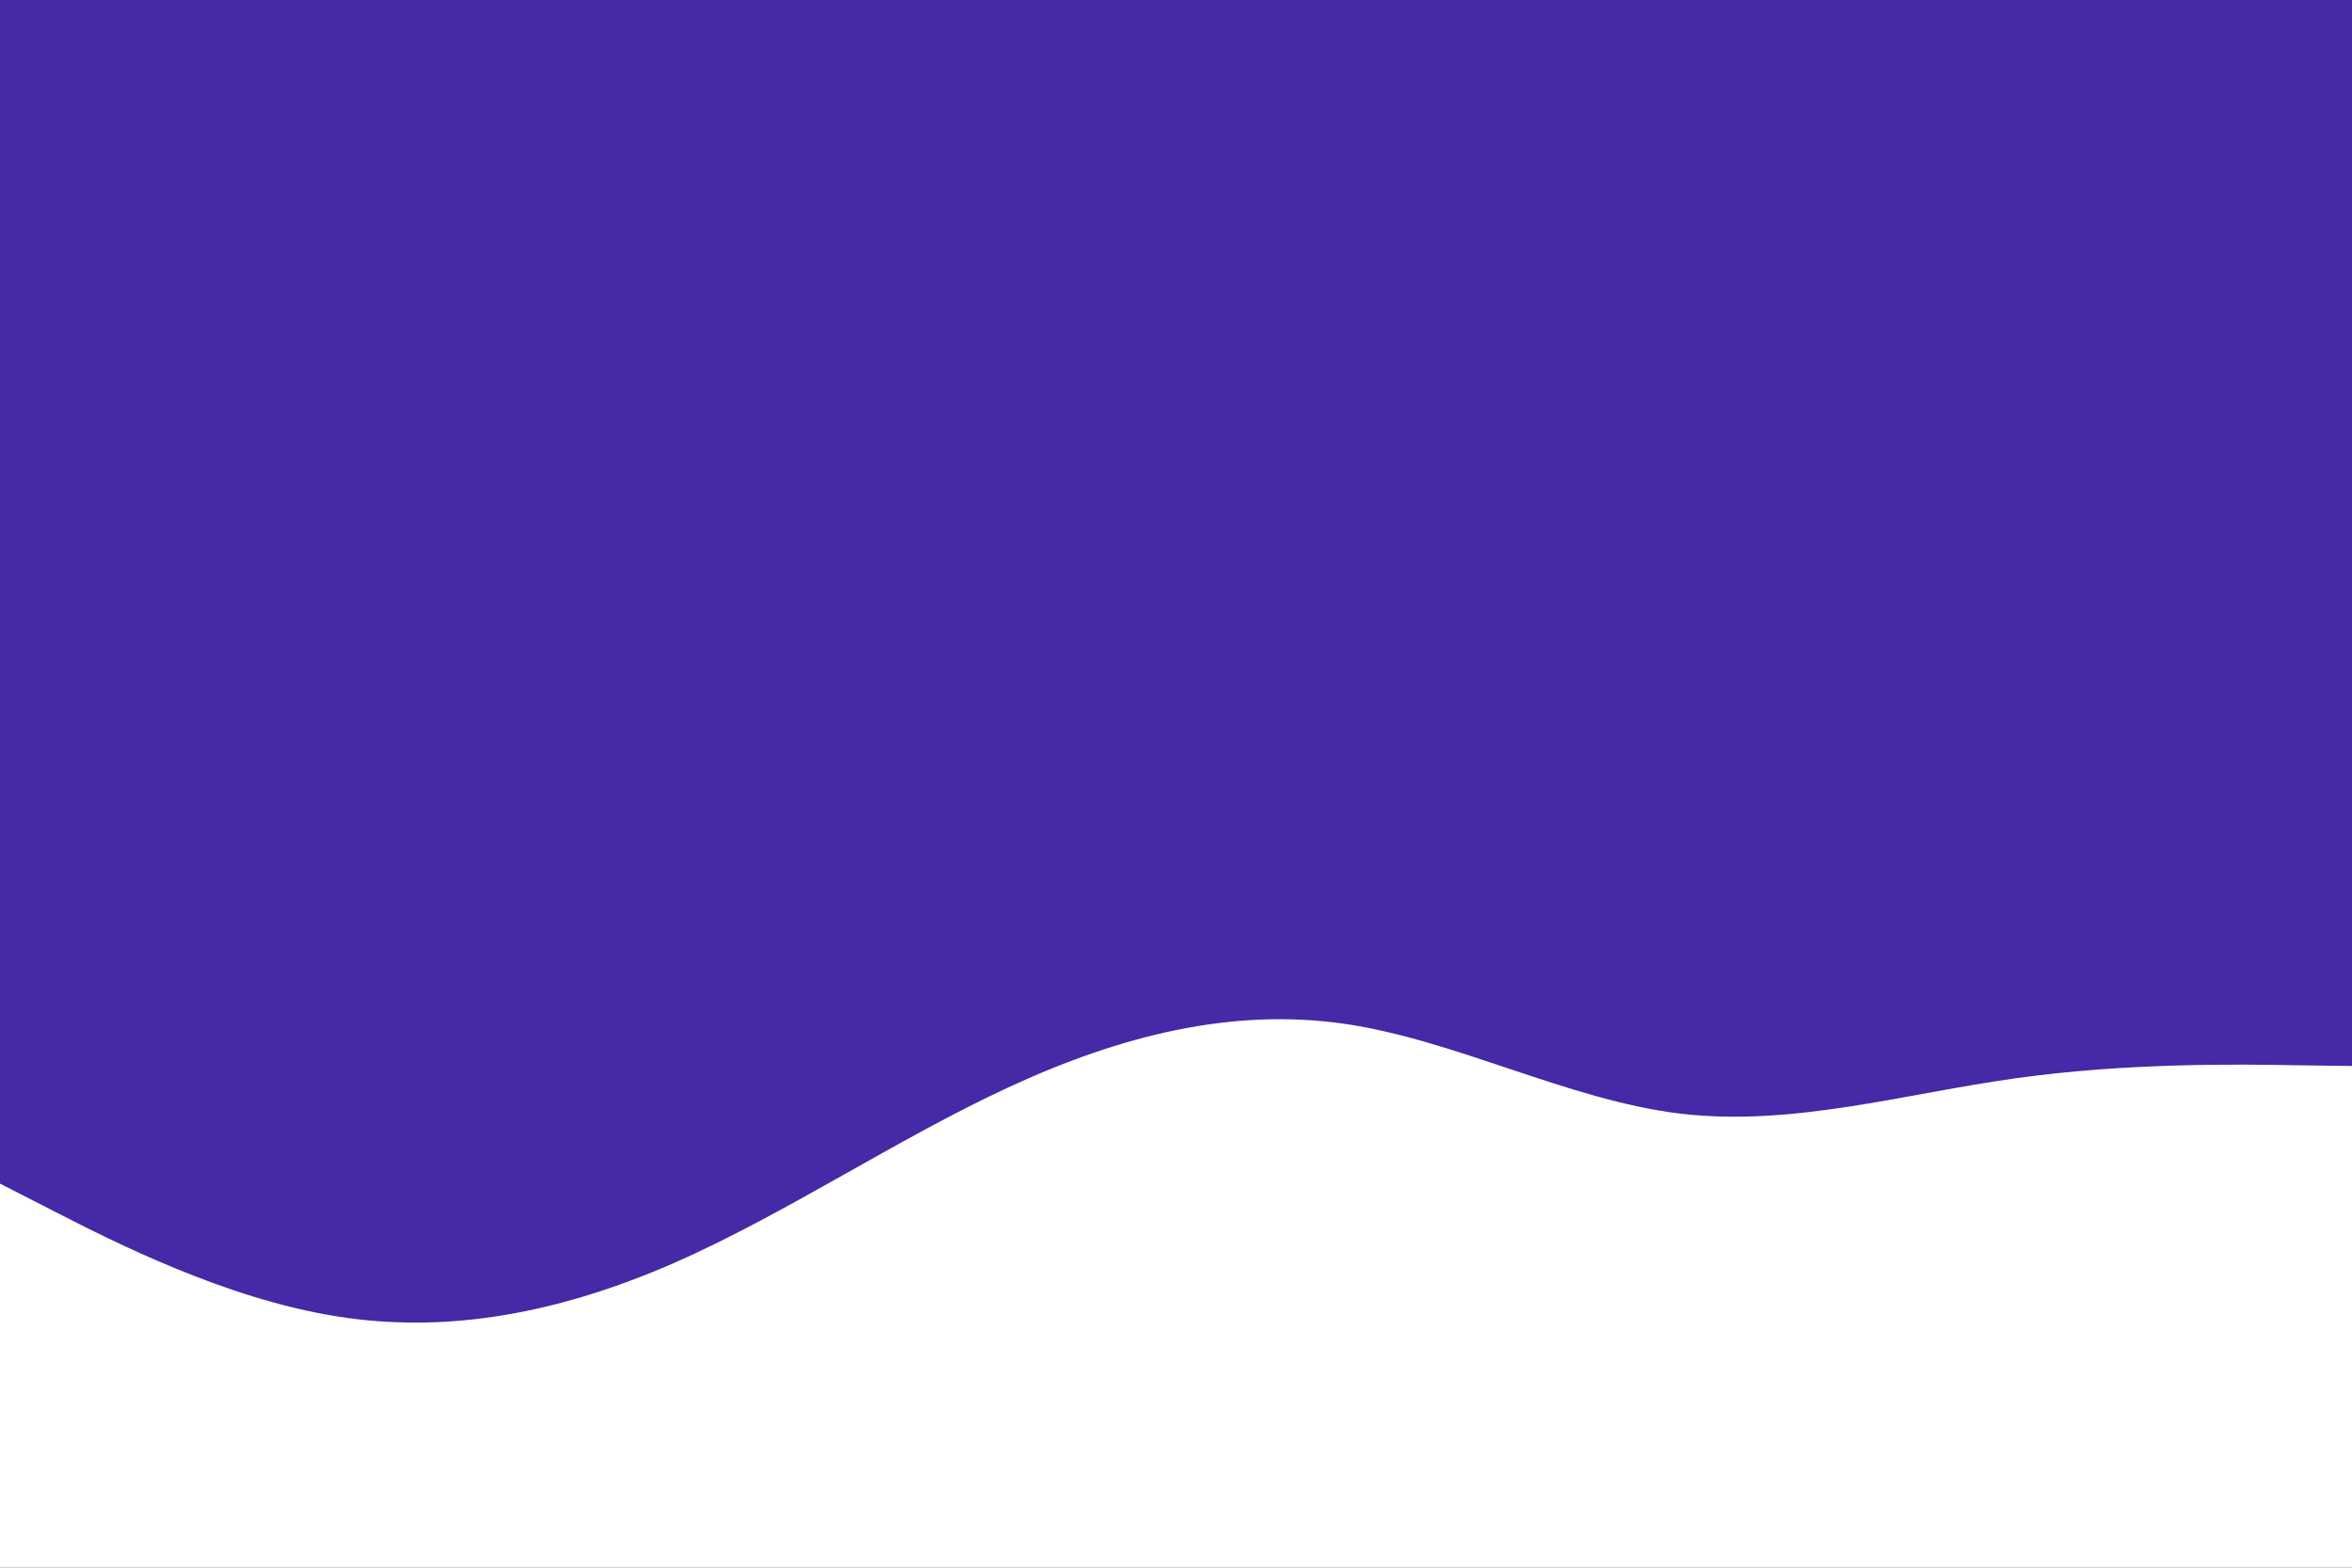 <svg id="visual" viewBox="0 0 900 600" width="900" height="600" xmlns="http://www.w3.org/2000/svg" xmlns:xlink="http://www.w3.org/1999/xlink" version="1.1"><rect x="0" y="0" width="900" height="600" fill="#4529A7"></rect><path d="M0 453L21.5 464C43 475 86 497 128.8 503.8C171.7 510.7 214.3 502.3 257.2 483.7C300 465 343 436 385.8 416.2C428.7 396.3 471.3 385.7 514.2 391.8C557 398 600 421 642.8 426.2C685.7 431.3 728.3 418.7 771.2 412.7C814 406.7 857 407.3 878.5 407.7L900 408L900 601L878.5 601C857 601 814 601 771.2 601C728.3 601 685.7 601 642.8 601C600 601 557 601 514.2 601C471.3 601 428.7 601 385.8 601C343 601 300 601 257.2 601C214.3 601 171.7 601 128.8 601C86 601 43 601 21.5 601L0 601Z" fill="#fff" stroke-linecap="round" stroke-linejoin="miter"></path></svg>